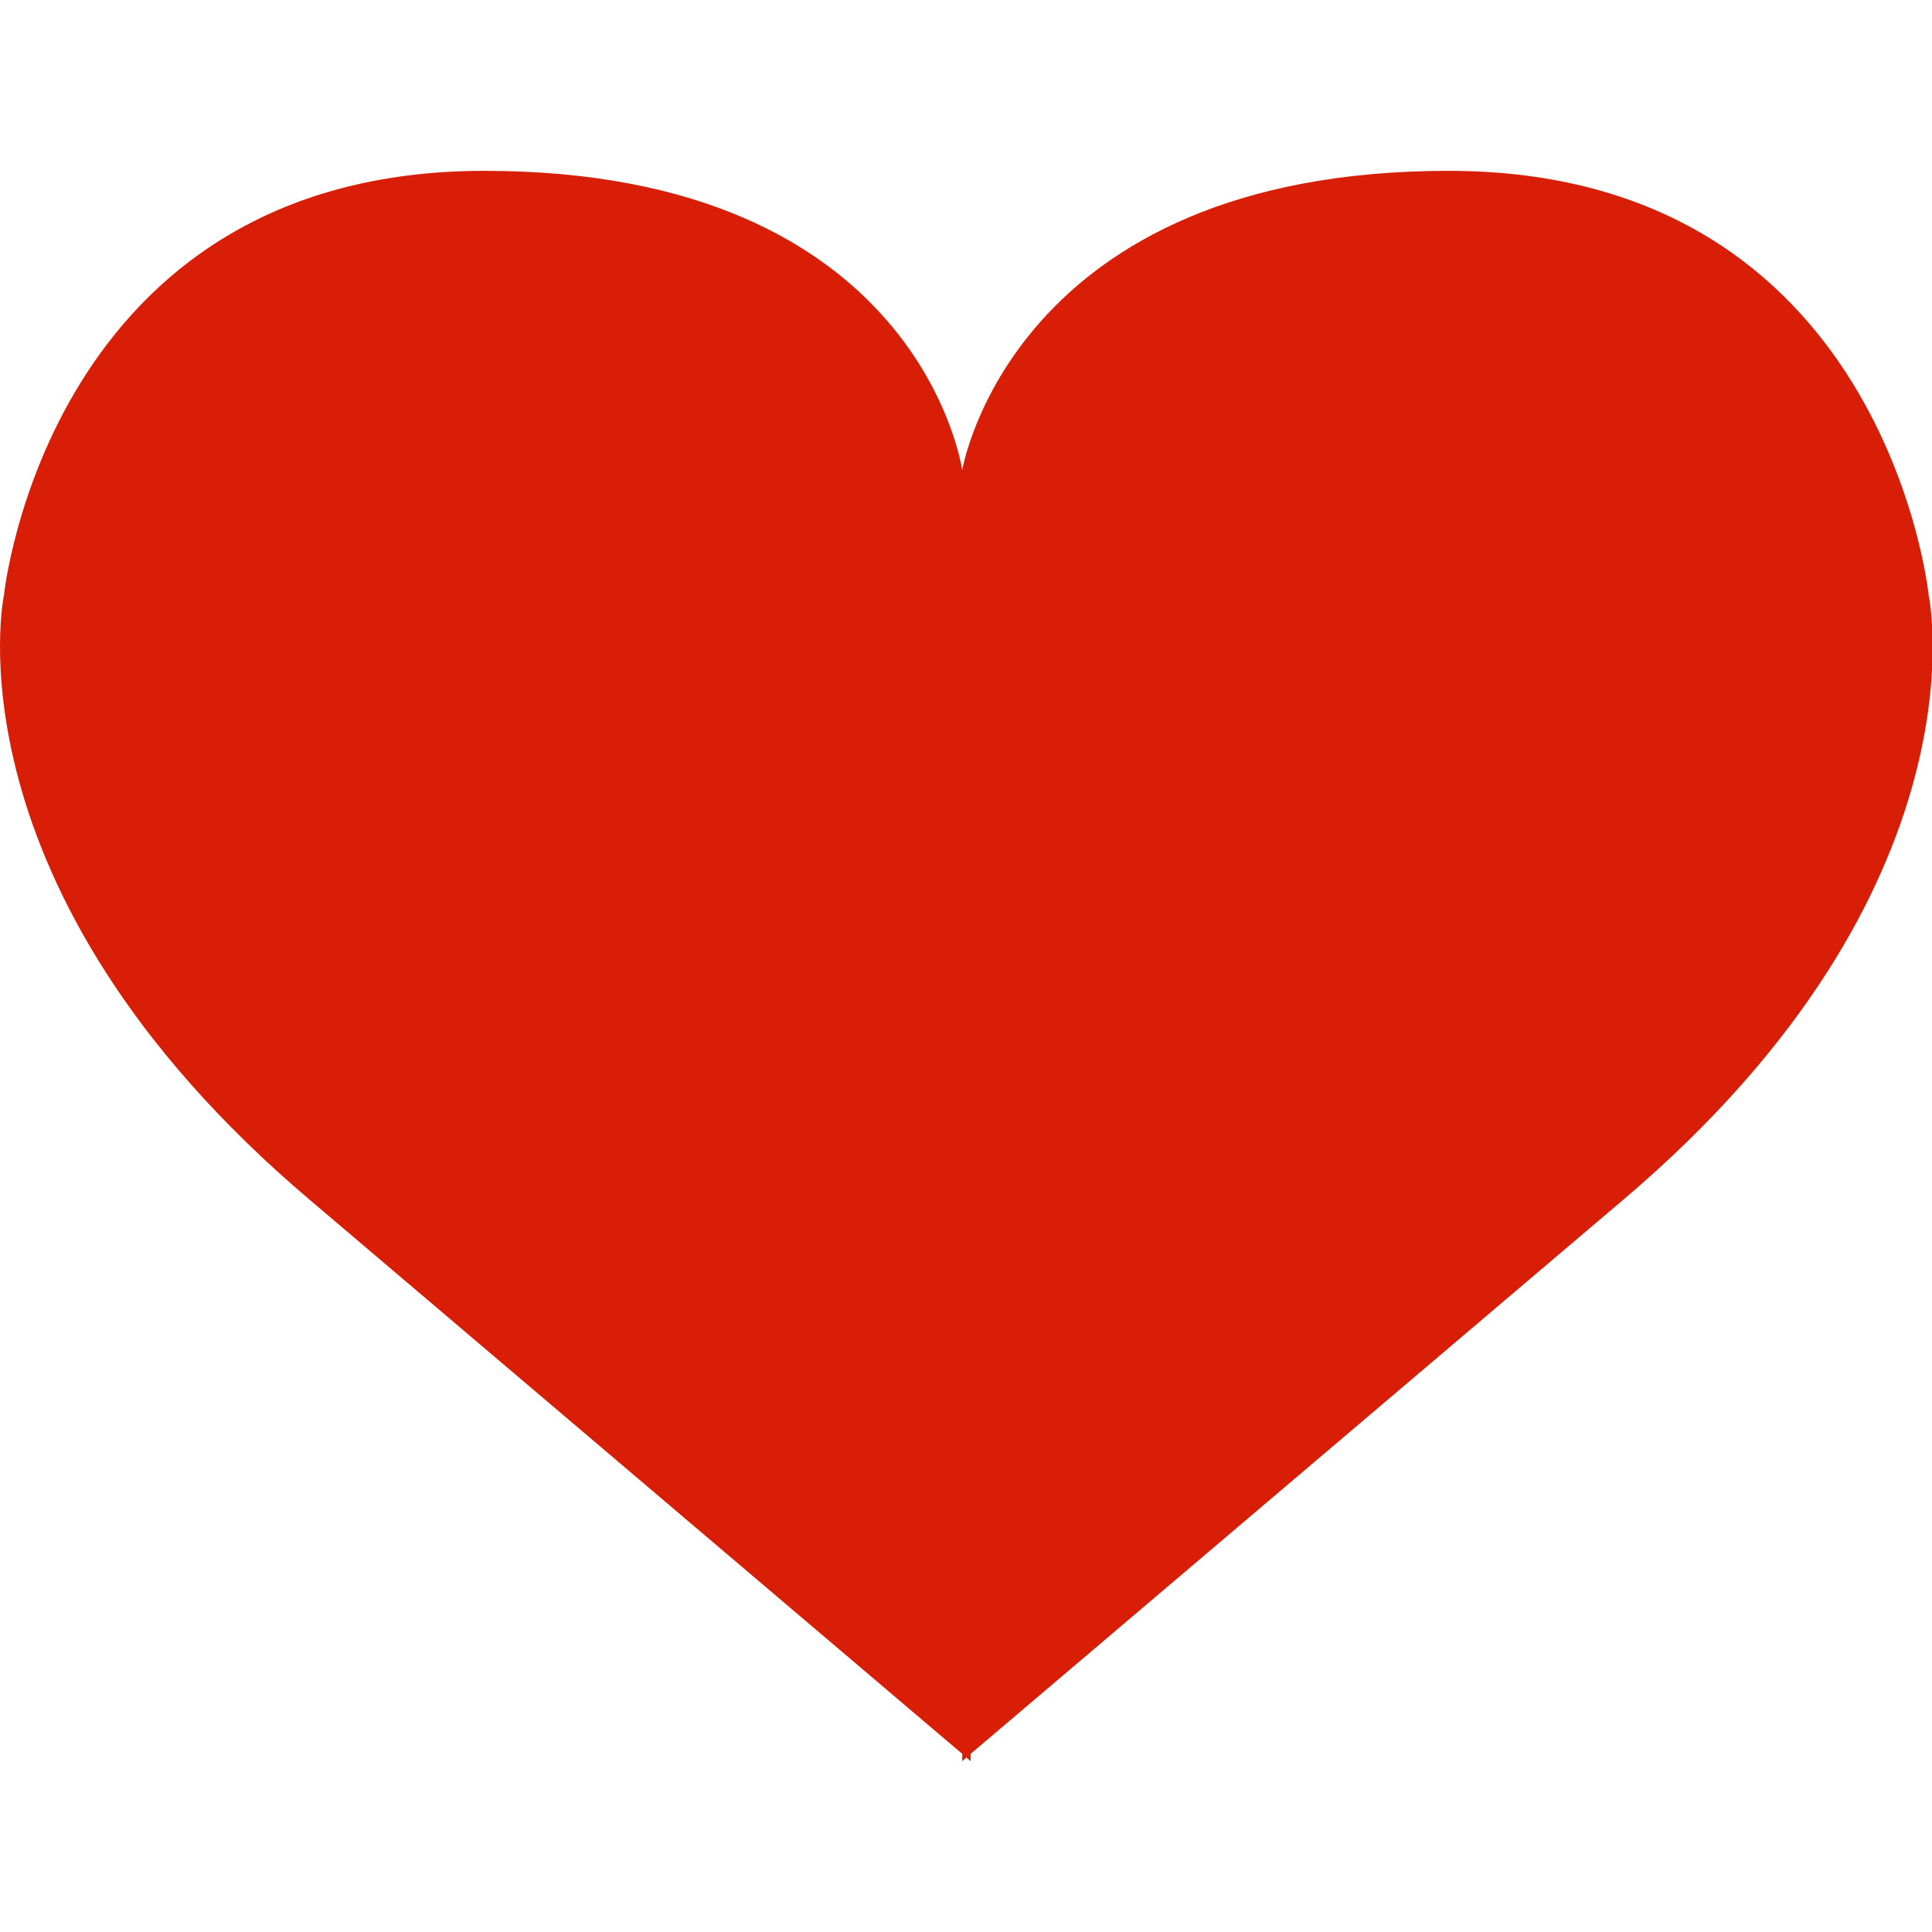 <svg t="1652947127531" class="icon" viewBox="0 0 1244 1024" version="1.1" xmlns="http://www.w3.org/2000/svg" p-id="7285" width="200" height="200"><path d="M1241.831 273.079S1214.107 0 932.692 0 619.567 192.804 619.567 192.804 592.93 0 311.878 0 2.558 273.079 2.558 273.079-37.489 461.715 199.348 662.492l420.219 356.796v4.711l2.718-2.356 2.718 2.356v-4.711l420.219-356.796c236.837-200.777 196.609-389.414 196.609-389.414z" fill="#d81e06" p-id="7286"></path></svg>